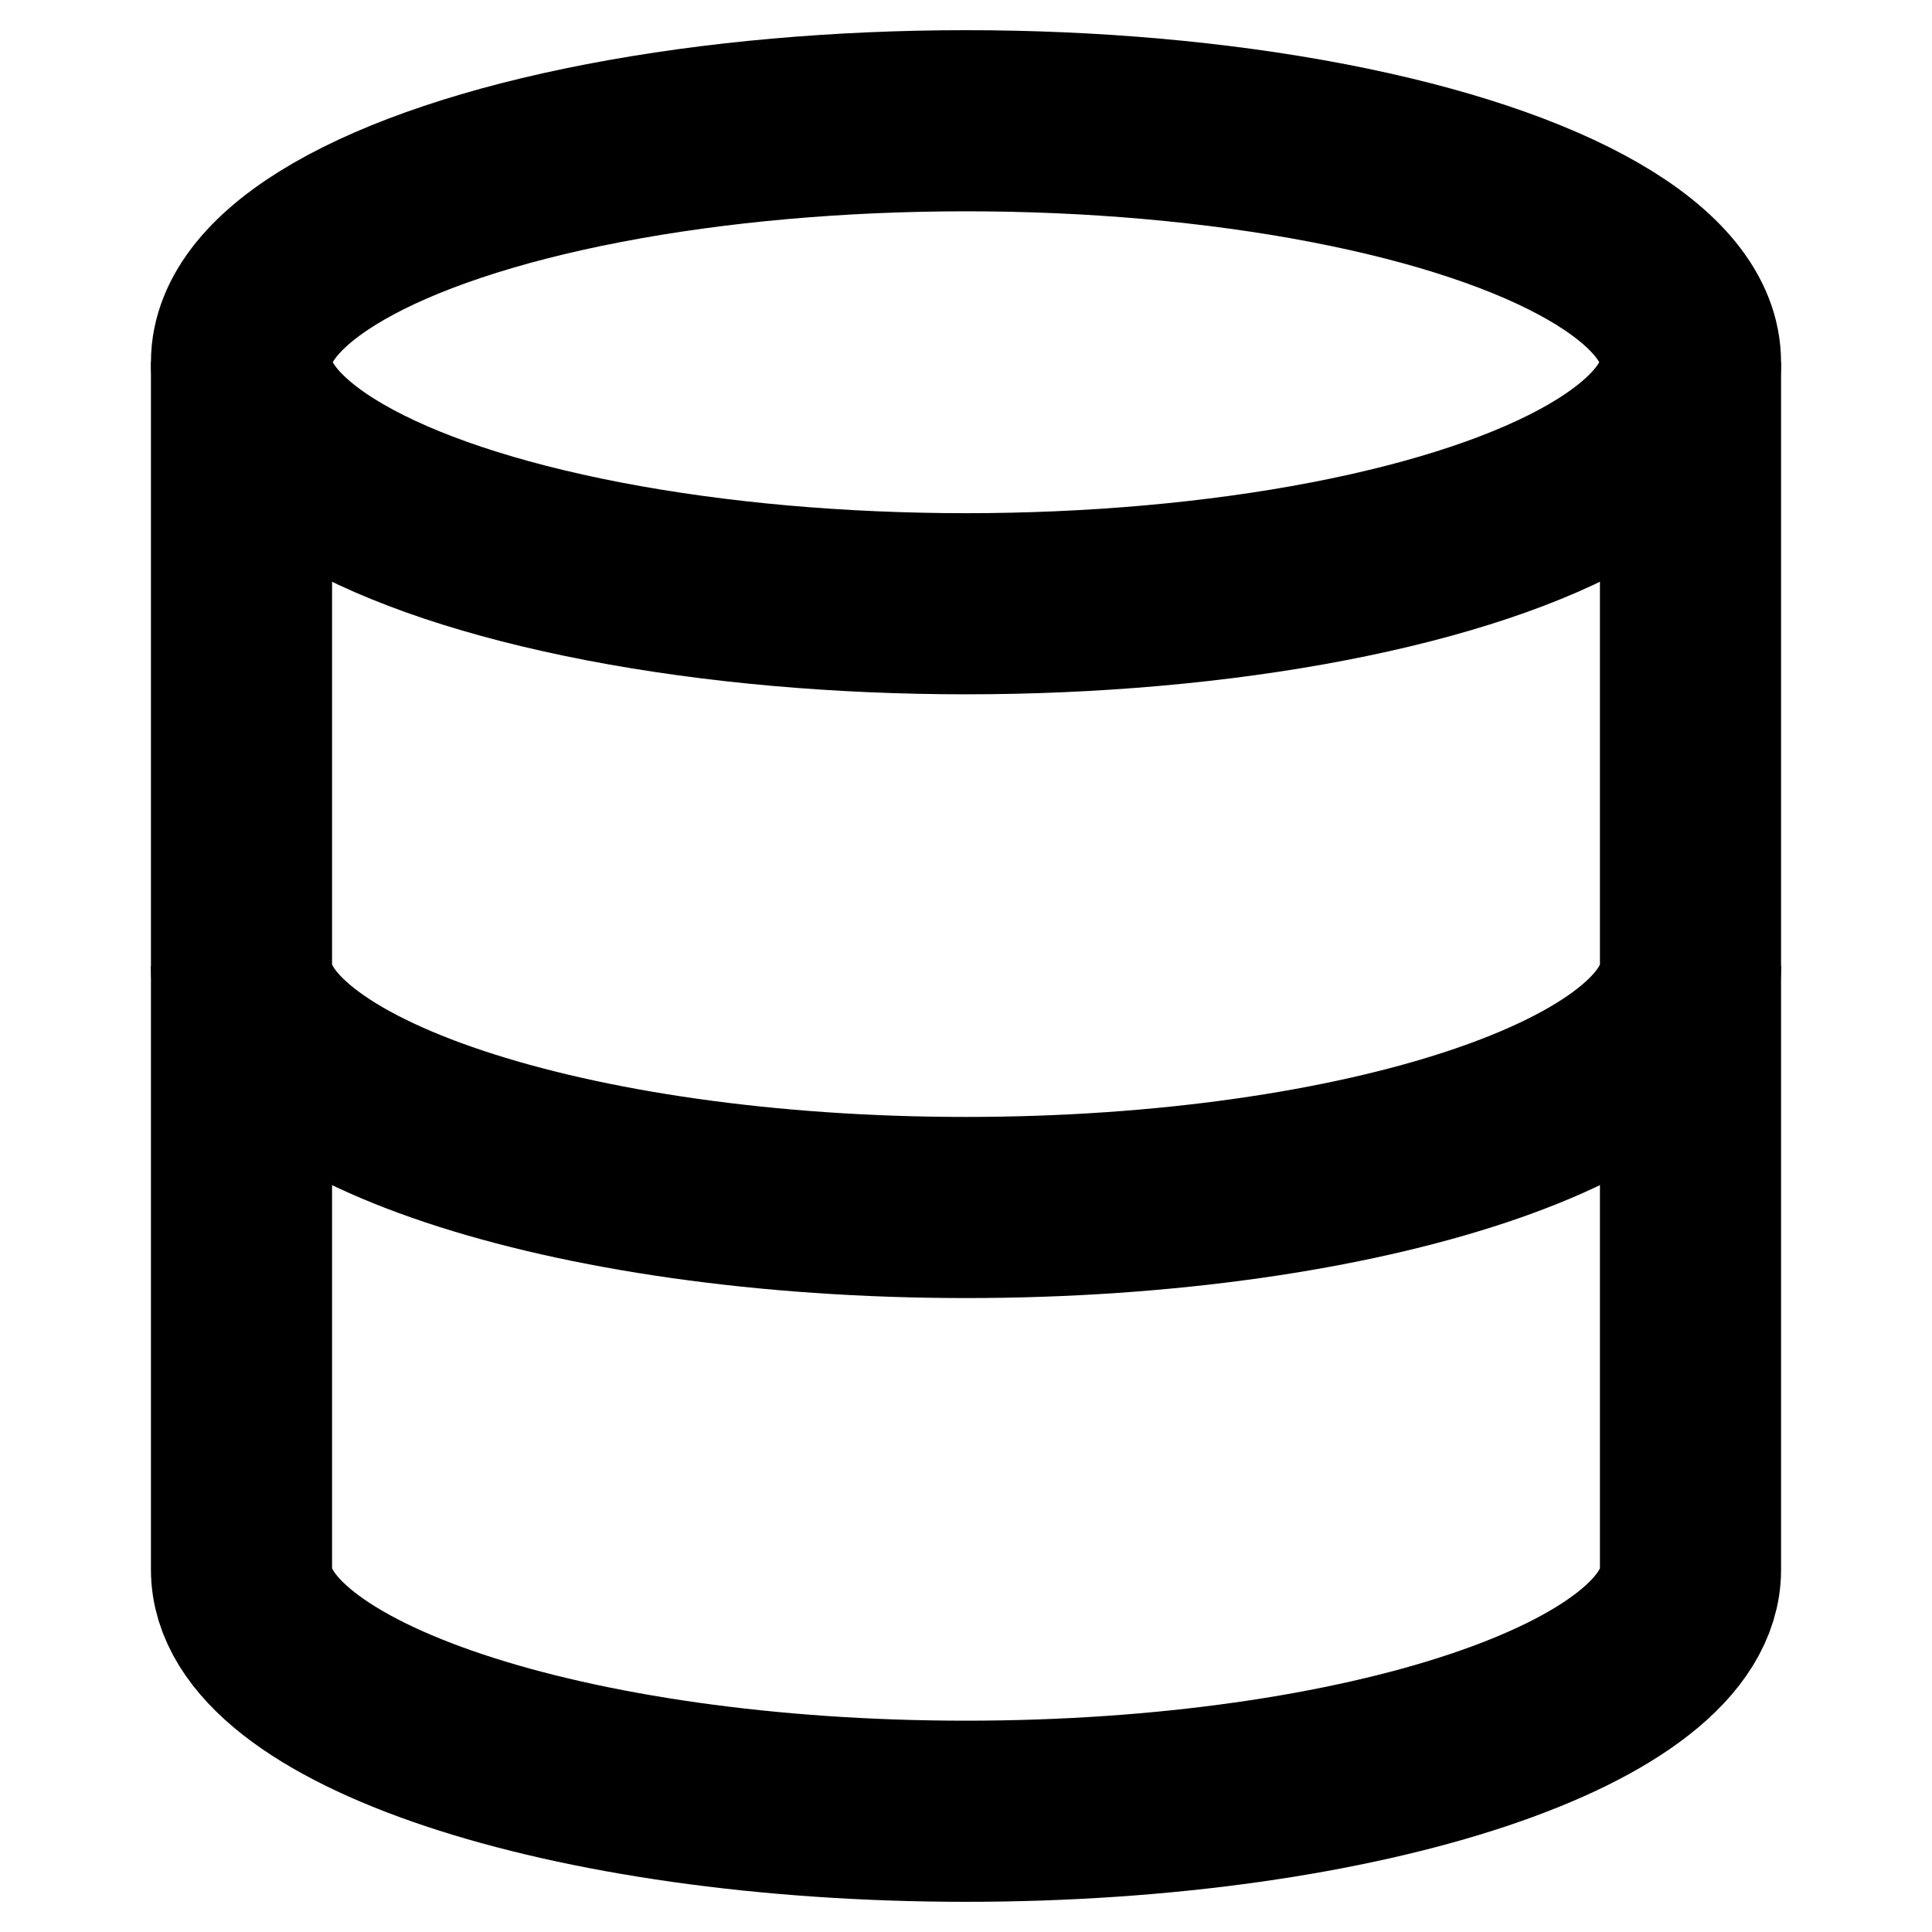 <svg width="16" height="16" viewBox="0 0 16 16" fill="none" xmlns="http://www.w3.org/2000/svg">
<ellipse cx="8" cy="3" rx="6" ry="2" stroke="currentColor" stroke-width="1.5" fill="none"/>
<path d="M2 3v5c0 1.1 2.7 2 6 2s6-.9 6-2V3" stroke="currentColor" stroke-width="1.5" fill="none"/>
<path d="M2 8v5c0 1.1 2.7 2 6 2s6-.9 6-2V8" stroke="currentColor" stroke-width="1.5" fill="none"/>
</svg>